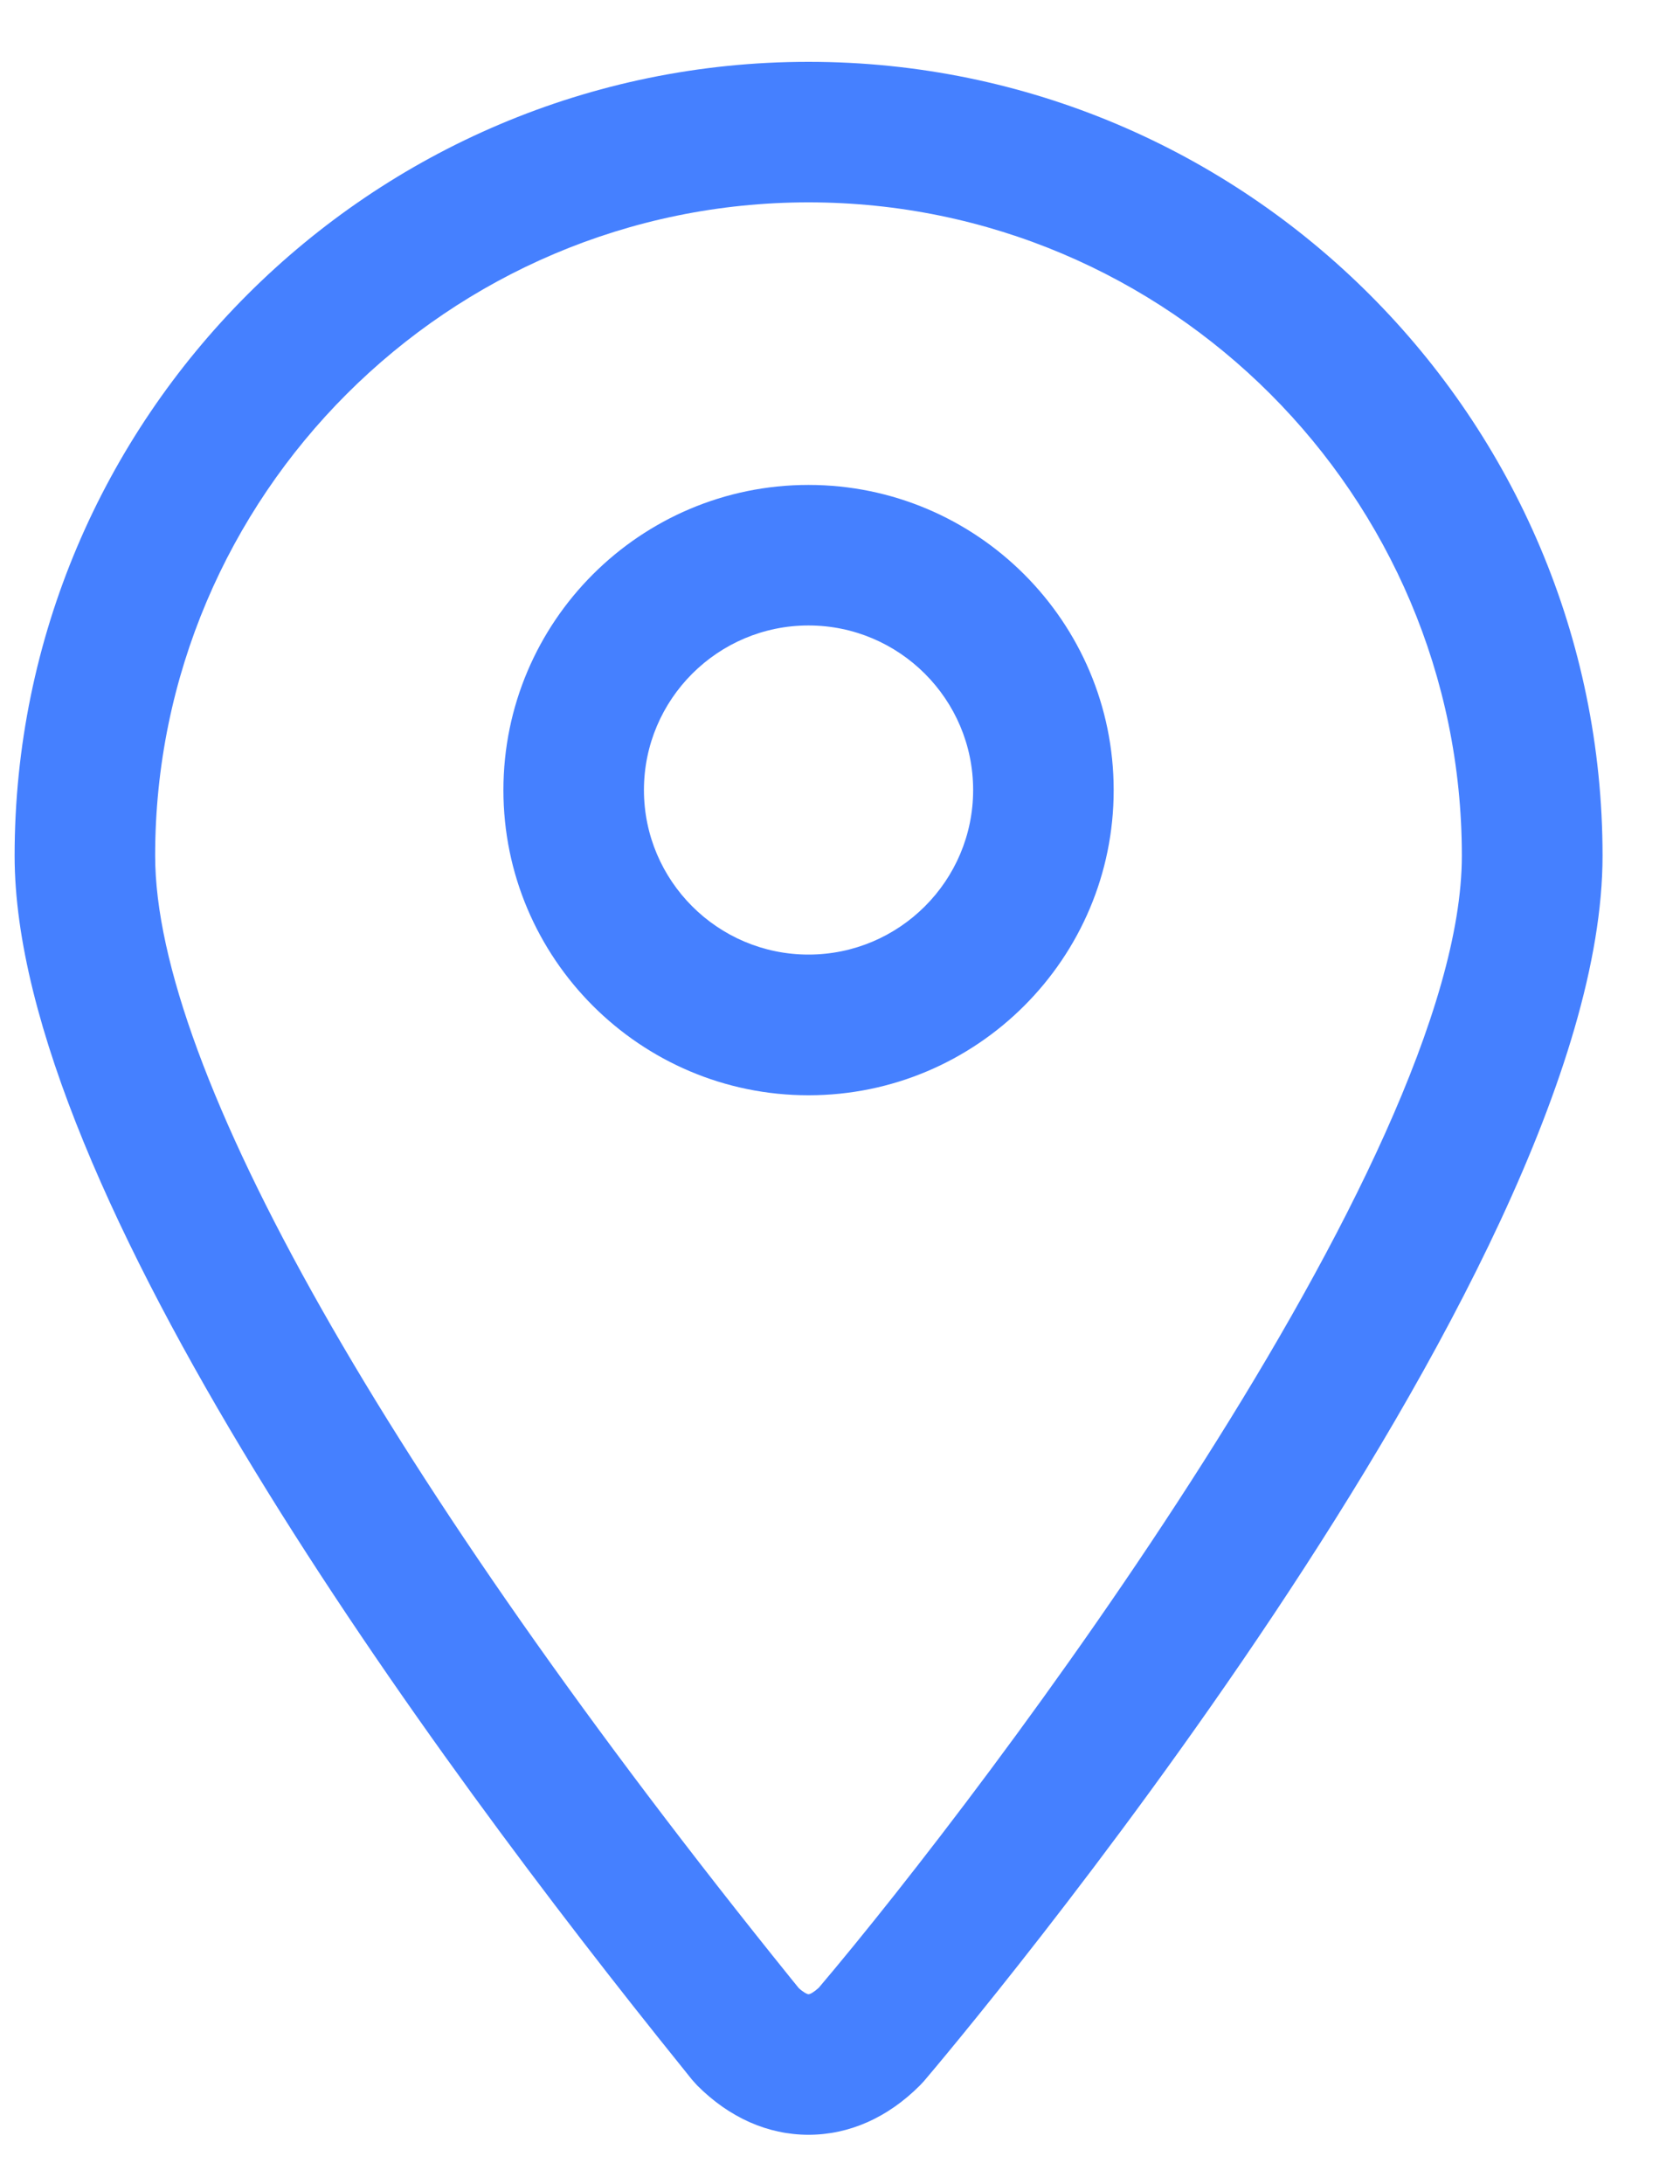 <svg width="20" height="26" viewBox="0 0 20 26" fill="none" xmlns="http://www.w3.org/2000/svg">
<path d="M9.625 13.039C7.622 13.039 5.993 11.409 5.993 9.406C5.993 7.402 7.622 5.773 9.625 5.773C11.629 5.773 13.258 7.402 13.258 9.406C13.259 11.409 11.629 13.039 9.625 13.039ZM9.625 7.446C8.545 7.446 7.666 8.325 7.666 9.405C7.666 10.486 8.545 11.364 9.625 11.364C10.706 11.364 11.585 10.486 11.585 9.405C11.585 8.325 10.706 7.446 9.625 7.446Z" fill="#4580FF"/>
<path d="M9.625 25.414C9.142 25.414 8.683 25.211 8.299 24.826L8.238 24.758L8.117 24.607C5.151 20.929 0.174 14.165 0.174 10.187C0.174 4.975 4.414 0.736 9.625 0.736C14.837 0.736 19.078 4.976 19.078 10.187C19.078 15.214 11.328 24.389 10.998 24.777L10.952 24.826C10.568 25.211 10.109 25.414 9.625 25.414ZM9.51 23.669C9.568 23.721 9.61 23.741 9.625 23.741C9.645 23.741 9.69 23.716 9.748 23.663C11.763 21.285 17.403 13.82 17.403 10.187C17.403 5.899 13.914 2.409 9.625 2.409C5.337 2.409 1.847 5.899 1.847 10.187C1.847 12.717 4.607 17.591 9.419 23.557L9.51 23.669Z" fill="#4580FF"/>
</svg>
